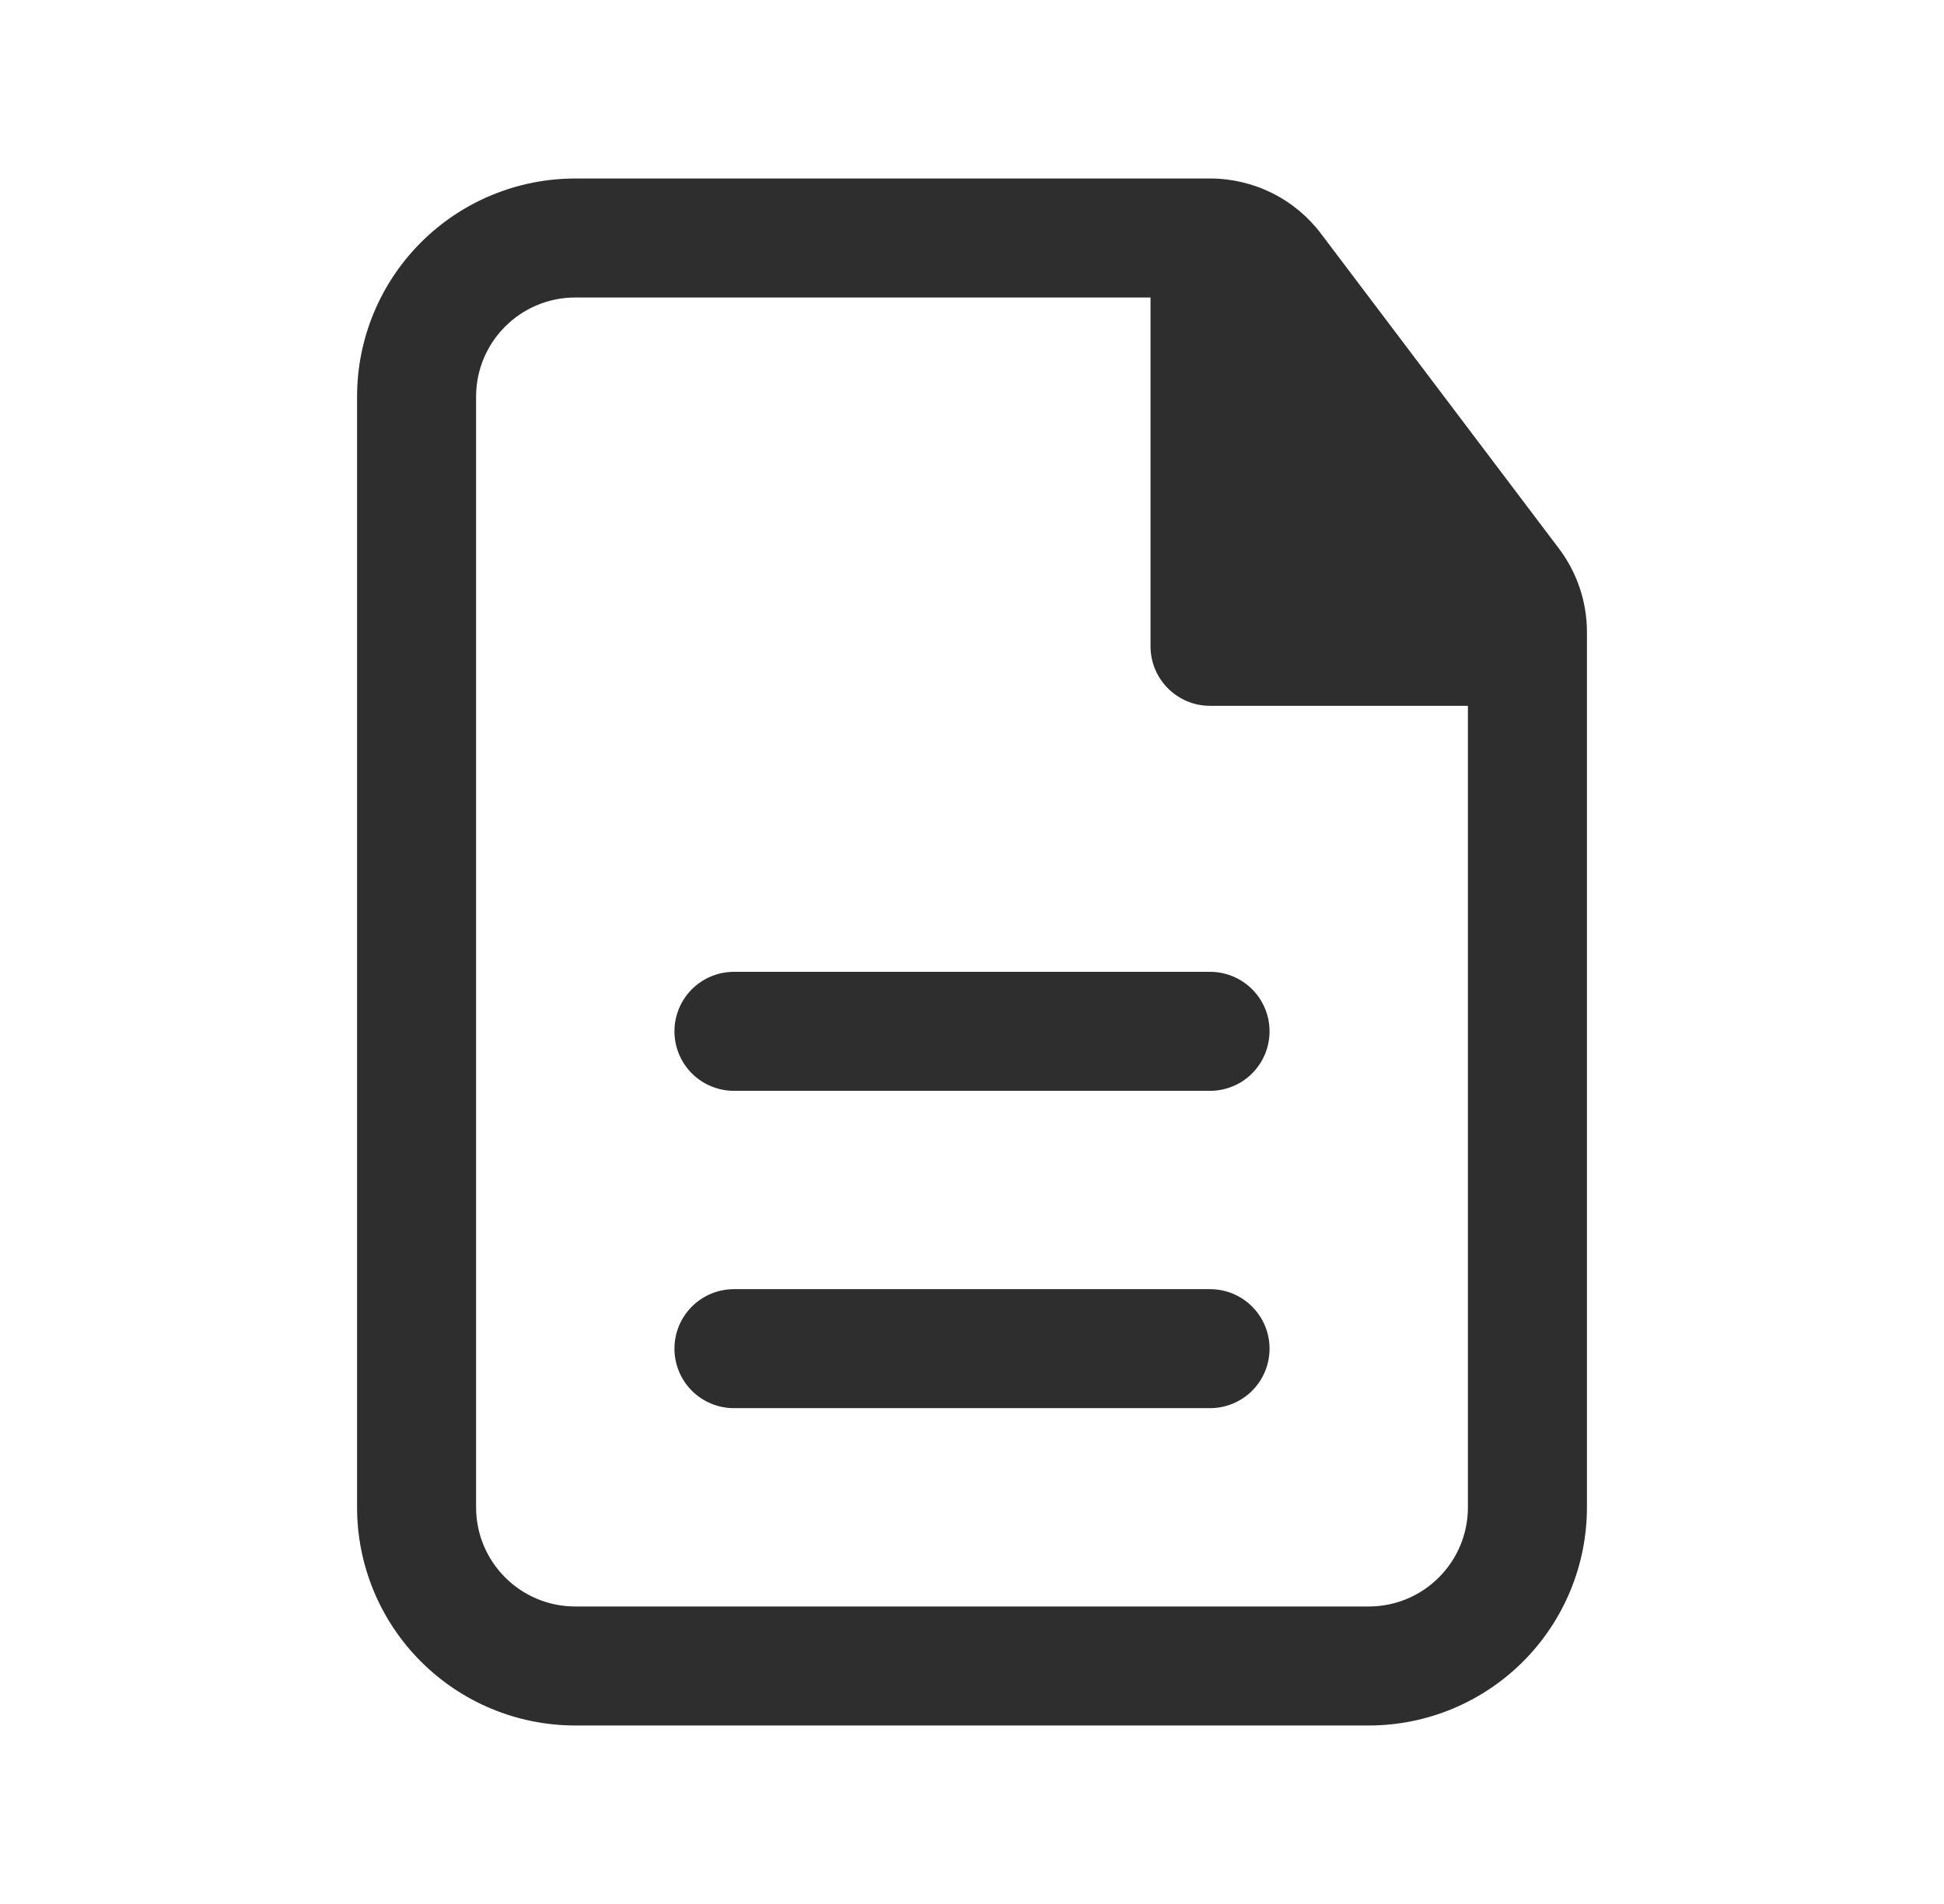 <svg xmlns="http://www.w3.org/2000/svg" width="49" height="48" fill="none" viewBox="0 0 49 48"><path fill="#2E2E2E" d="M32 26C32 25.602 31.842 25.221 31.561 24.939C31.279 24.658 30.898 24.5 30.5 24.5H18.5C18.102 24.5 17.721 24.658 17.439 24.939C17.158 25.221 17 25.602 17 26C17 26.398 17.158 26.779 17.439 27.061C17.721 27.342 18.102 27.5 18.5 27.5H30.5C30.898 27.5 31.279 27.342 31.561 27.061C31.842 26.779 32 26.398 32 26ZM32 34C32 33.602 31.842 33.221 31.561 32.939C31.279 32.658 30.898 32.5 30.5 32.5H18.5C18.102 32.5 17.721 32.658 17.439 32.939C17.158 33.221 17 33.602 17 34C17 34.398 17.158 34.779 17.439 35.061C17.721 35.342 18.102 35.5 18.5 35.5H30.5C30.898 35.5 31.279 35.342 31.561 35.061C31.842 34.779 32 34.398 32 34Z"/><path fill="#2E2E2E" fill-rule="evenodd" d="M14.5 4.5C13.041 4.5 11.642 5.079 10.611 6.111C9.579 7.142 9 8.541 9 10V38C9 39.459 9.579 40.858 10.611 41.889C11.642 42.92 13.041 43.5 14.5 43.5H34.5C35.959 43.5 37.358 42.92 38.389 41.889C39.42 40.858 40 39.459 40 38V15.936C40 15.174 39.752 14.434 39.292 13.826L33.296 5.89C32.97 5.458 32.548 5.108 32.063 4.867C31.579 4.626 31.045 4.5 30.504 4.5H14.5ZM12 10C12 8.62 13.12 7.5 14.5 7.5H29V16.294C29 17.122 29.672 17.794 30.5 17.794H37V38C37 39.38 35.88 40.5 34.5 40.5H14.5C13.12 40.5 12 39.38 12 38V10Z" clip-rule="evenodd"/></svg>